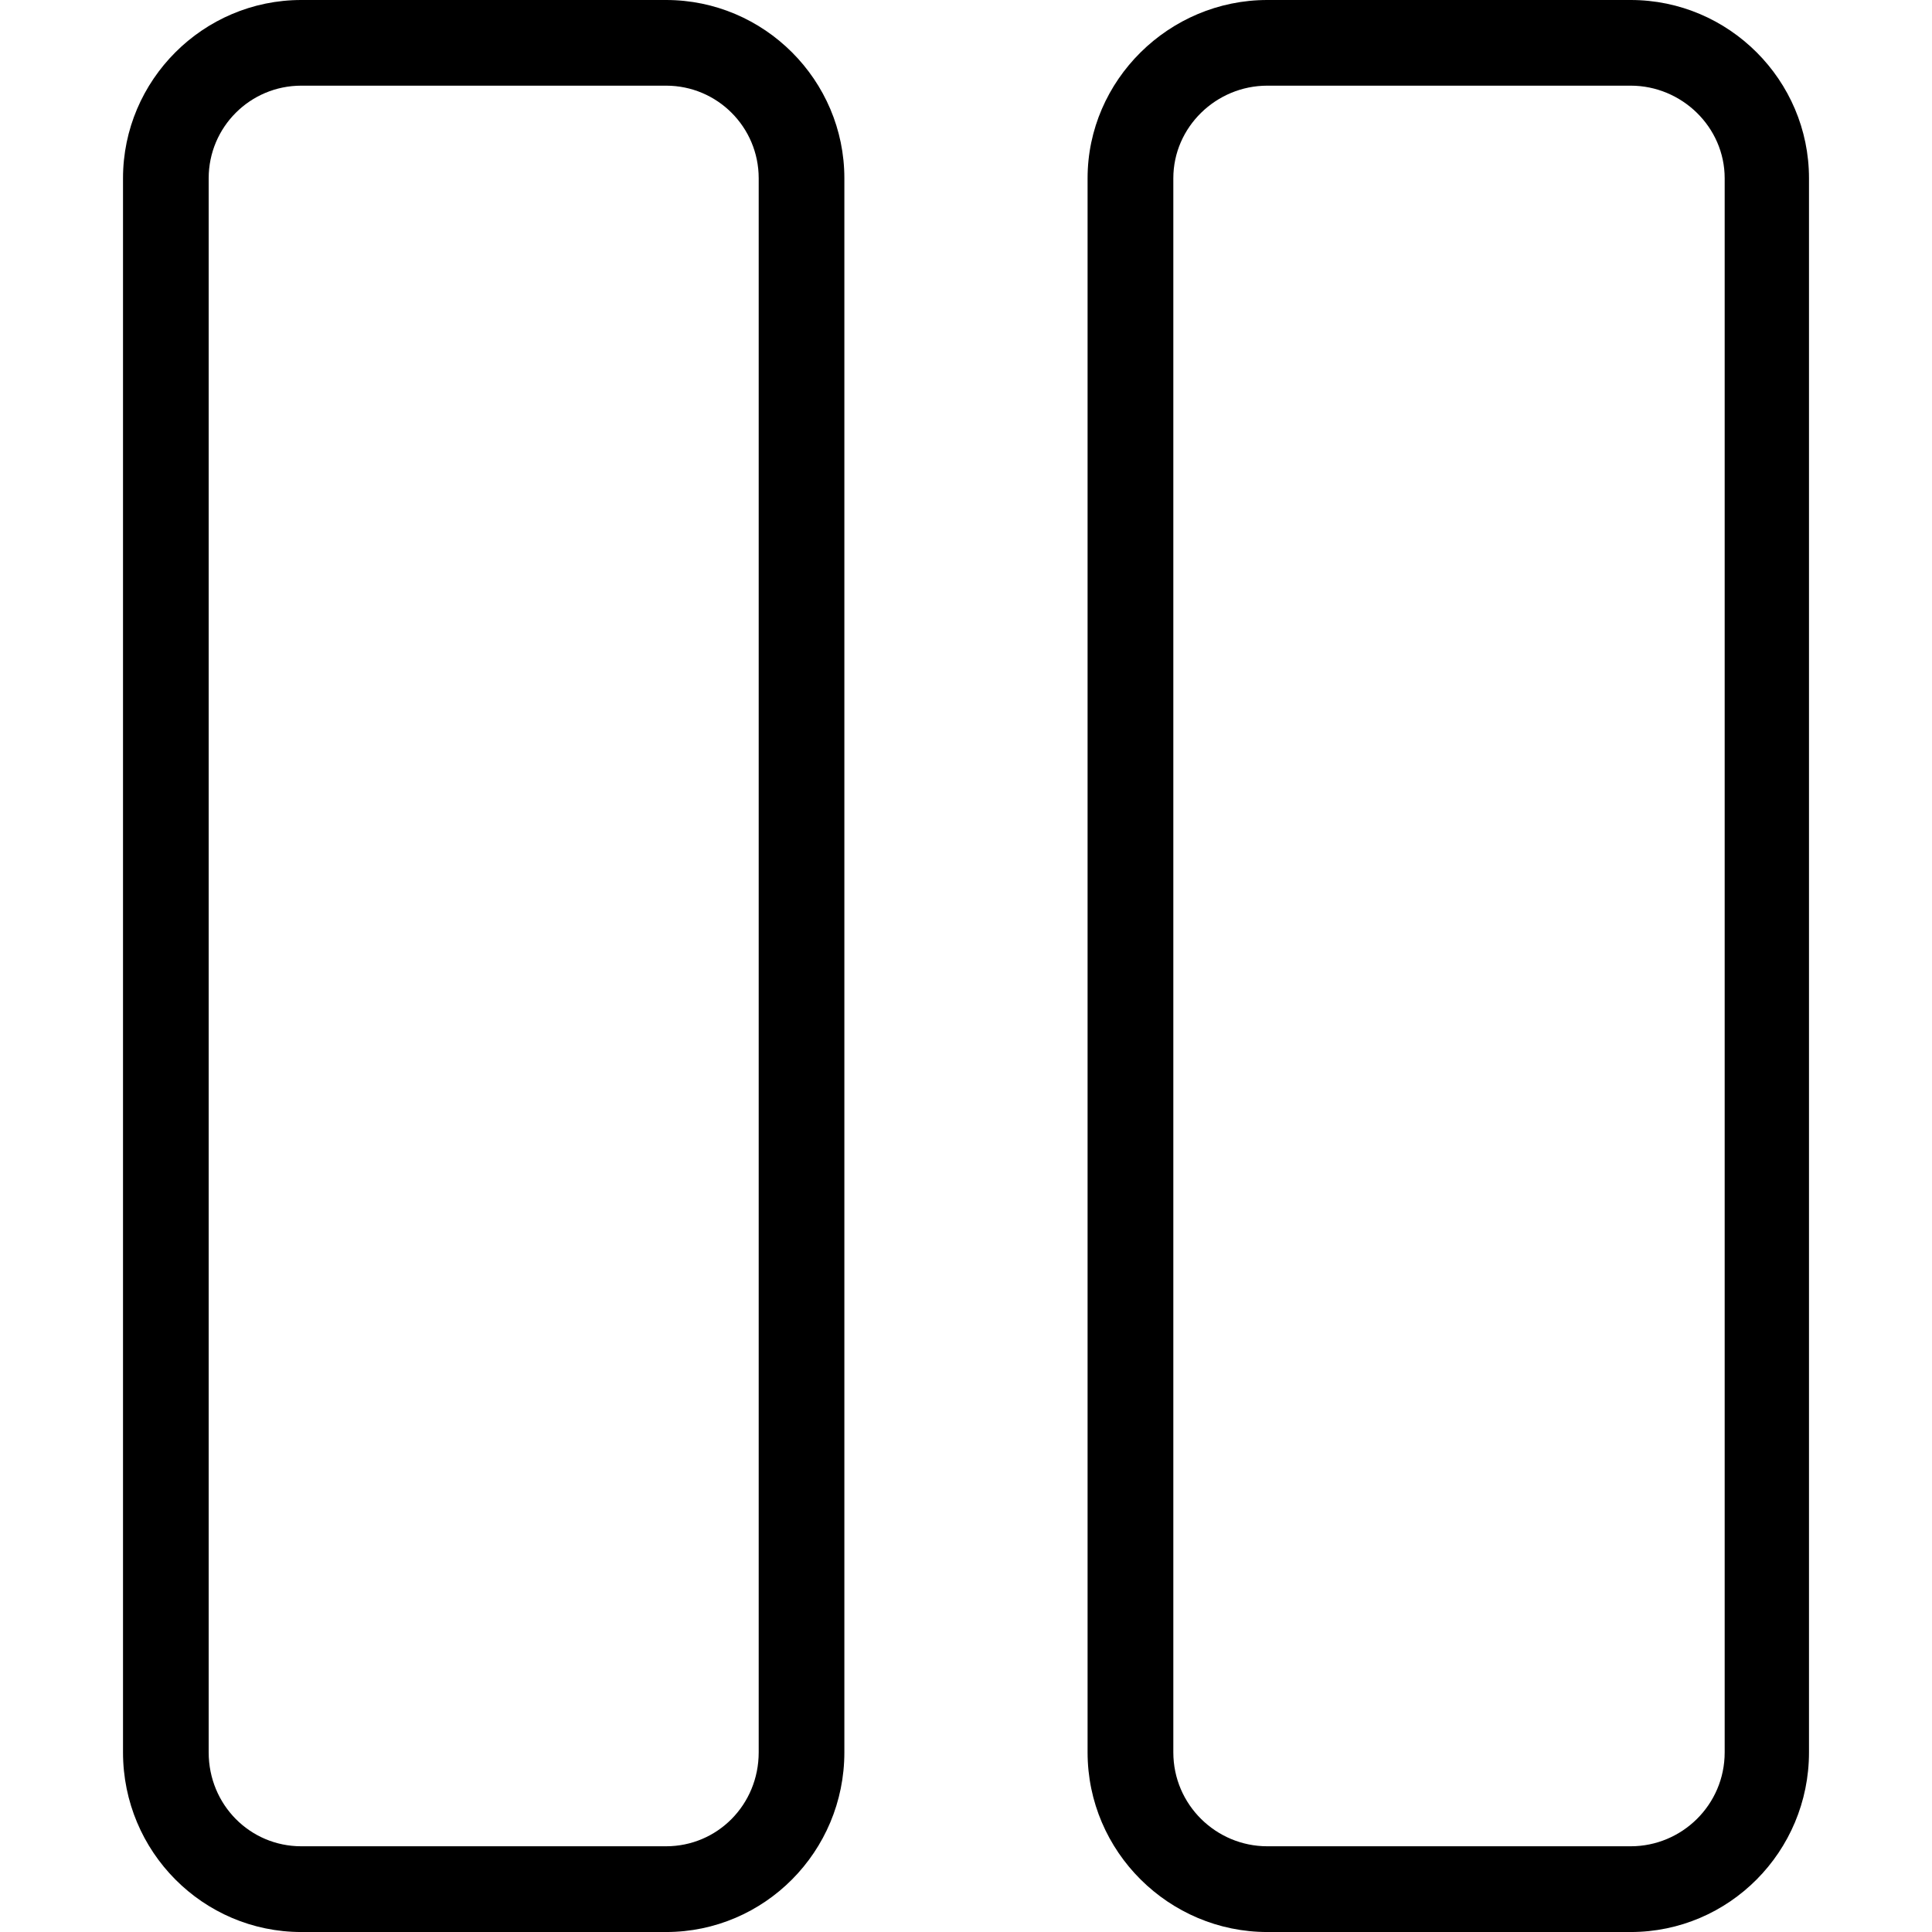<?xml version="1.0" encoding="UTF-8"?>
<svg width="100pt" height="100pt" version="1.1" viewBox="0 0 100 100" xmlns="http://www.w3.org/2000/svg">
 <g>
  <path d="m15.594 0h18.883c5.078 0 9.227 4.148 9.227 9.227v81.473c0 5.148-4.148 9.301-9.227 9.301h-18.883c-5.078 0-9.227-4.148-9.227-9.301v-81.473c0-5.078 4.148-9.227 9.227-9.227zm18.883 4.434h-18.883c-2.648 0-4.793 2.144-4.793 4.793v81.473c0 2.719 2.144 4.863 4.793 4.863h18.883c2.648 0 4.793-2.144 4.793-4.863v-81.473c0-2.648-2.144-4.793-4.793-4.793z"/>
  <path d="m65.594 0h18.812c5.078 0 9.227 4.148 9.227 9.227v81.473c0 5.148-4.148 9.301-9.227 9.301h-18.812c-5.078 0-9.301-4.148-9.301-9.301v-81.473c0-5.078 4.219-9.227 9.301-9.227zm18.812 4.434h-18.812c-2.648 0-4.863 2.144-4.863 4.793v81.473c0 2.719 2.219 4.863 4.863 4.863h18.812c2.648 0 4.863-2.144 4.863-4.863v-81.473c0-2.648-2.219-4.793-4.863-4.793z"/>
 </g>
</svg>
